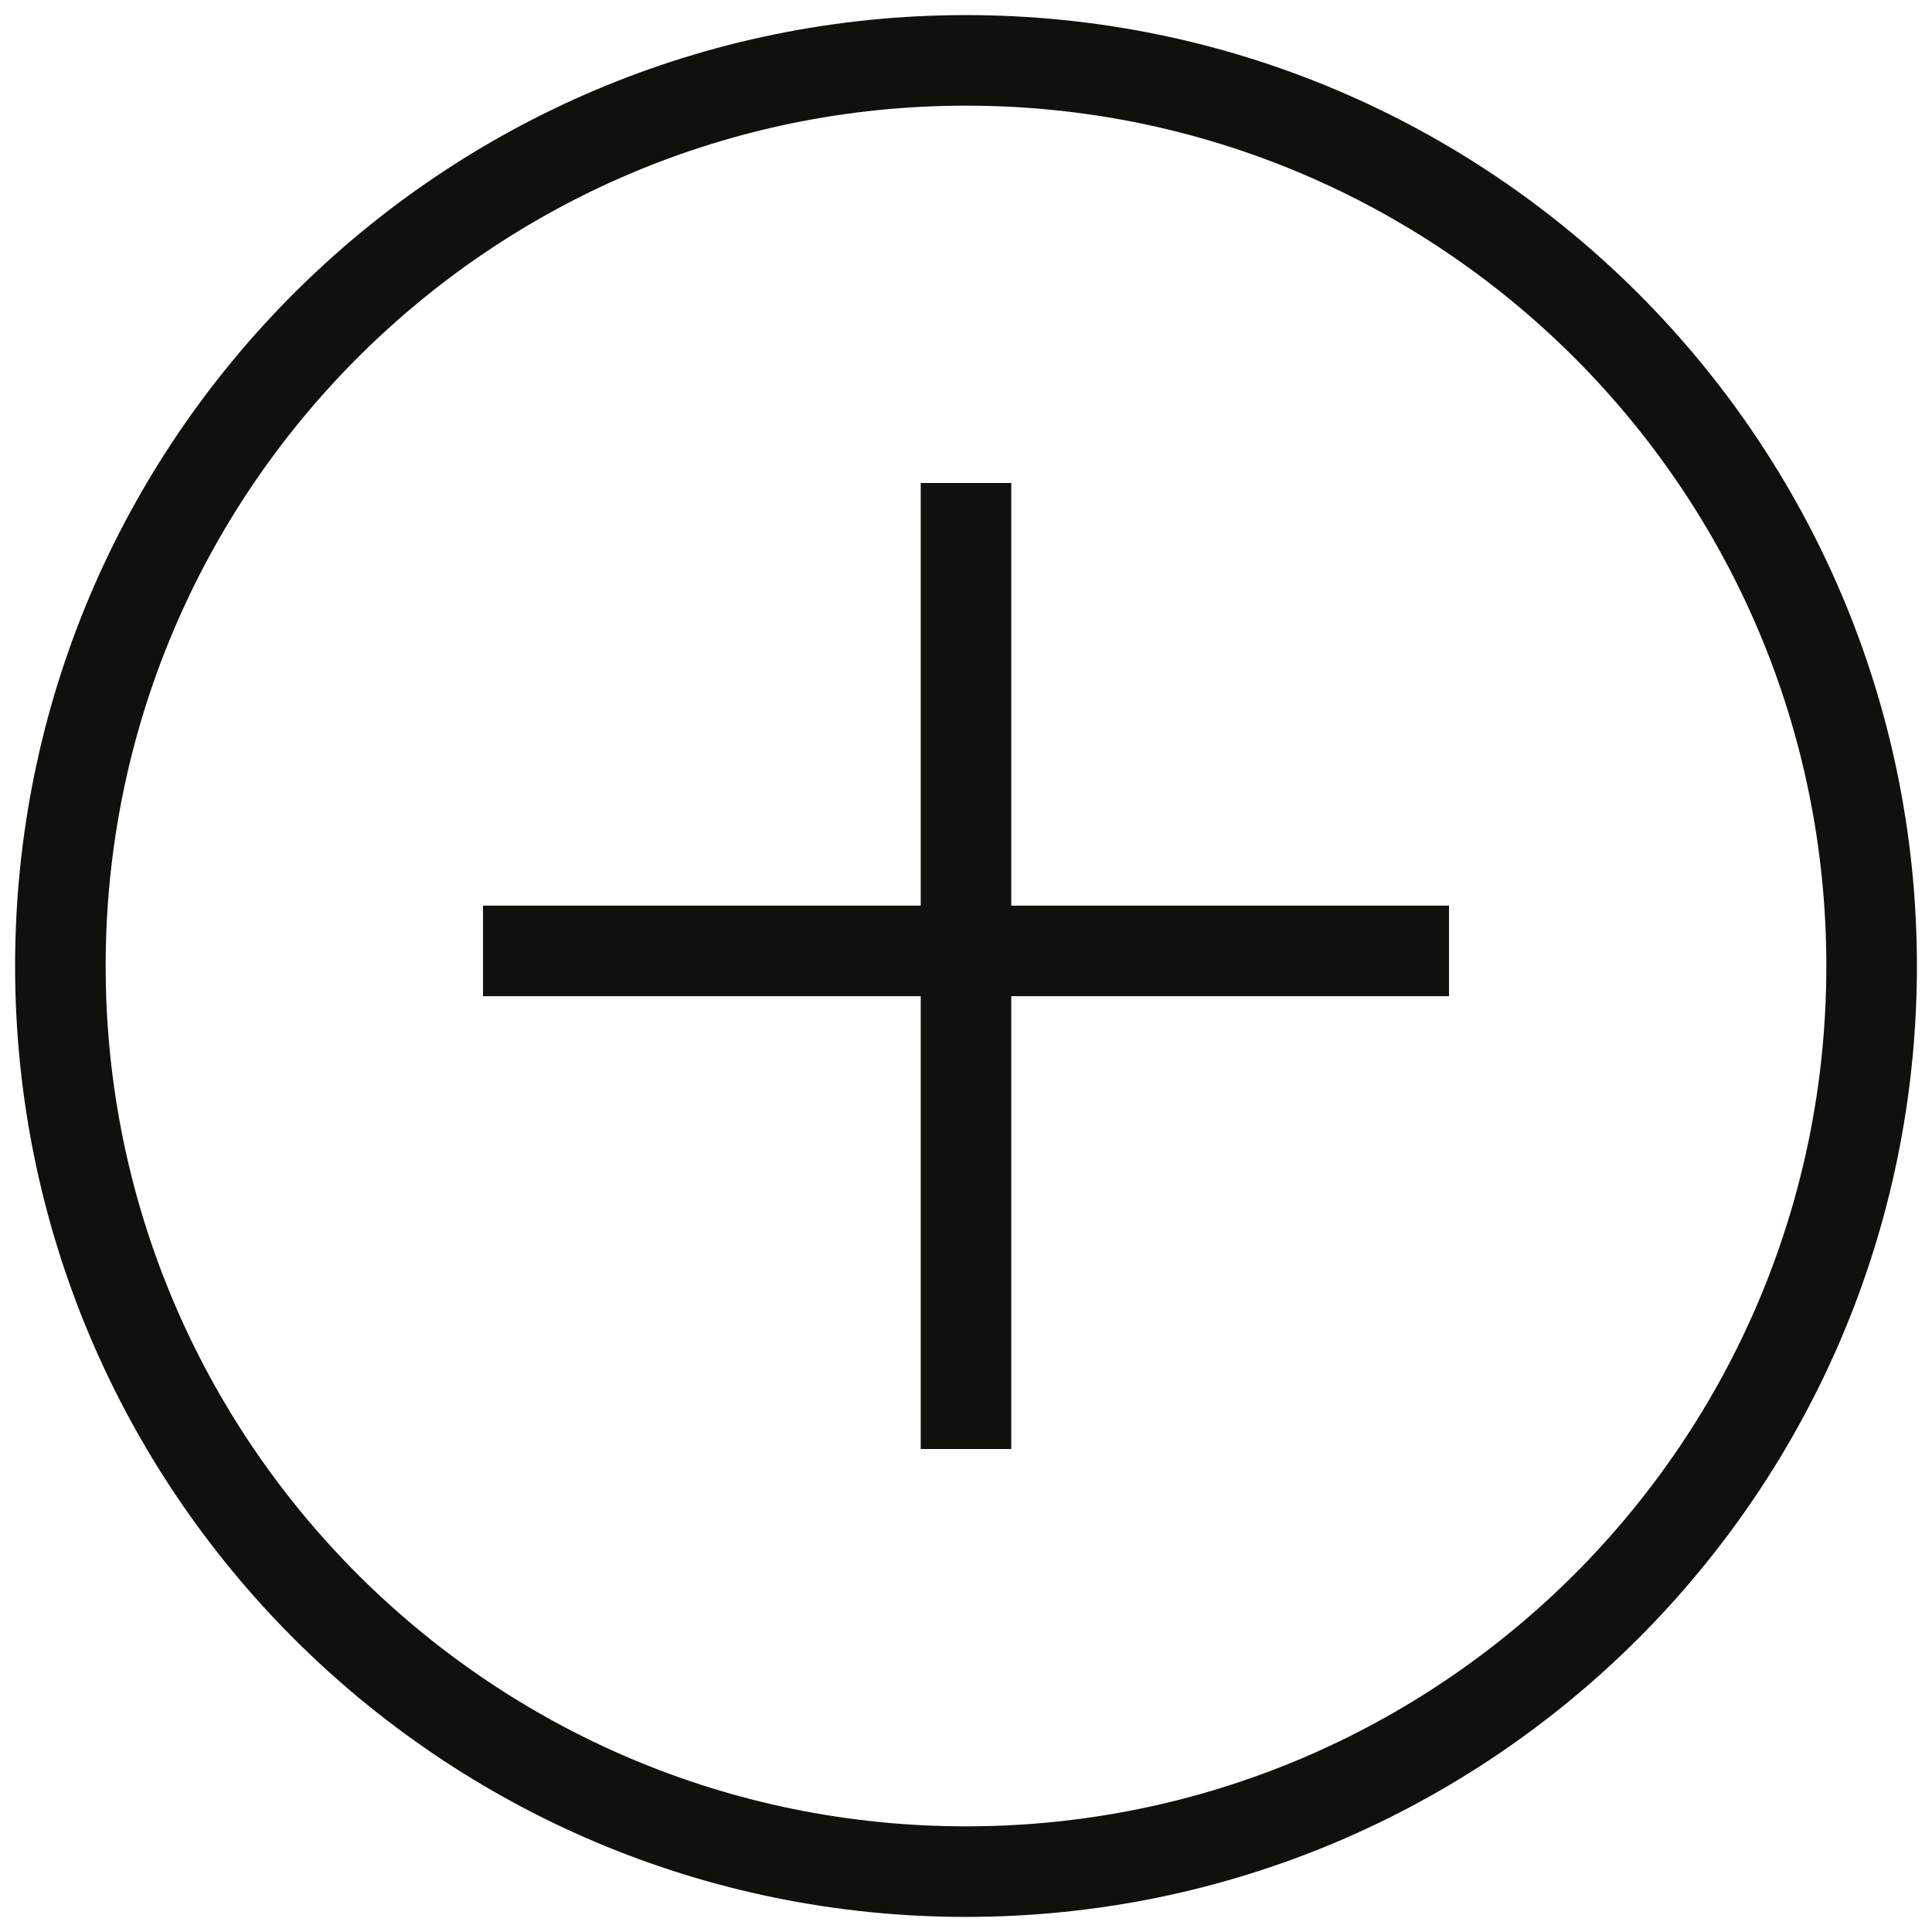 <svg xmlns="http://www.w3.org/2000/svg" width="32" height="32" fill="none" viewBox="0 0 32 32">
  <path stroke="#10110D" stroke-width="1.5" d="M24 15.75H8M16 8v16m0 7c8.284 0 15-6.716 15-15 0-8.284-6.716-15-15-15C7.716 1 1 7.716 1 16c0 8.284 6.716 15 15 15Z"/>
</svg>